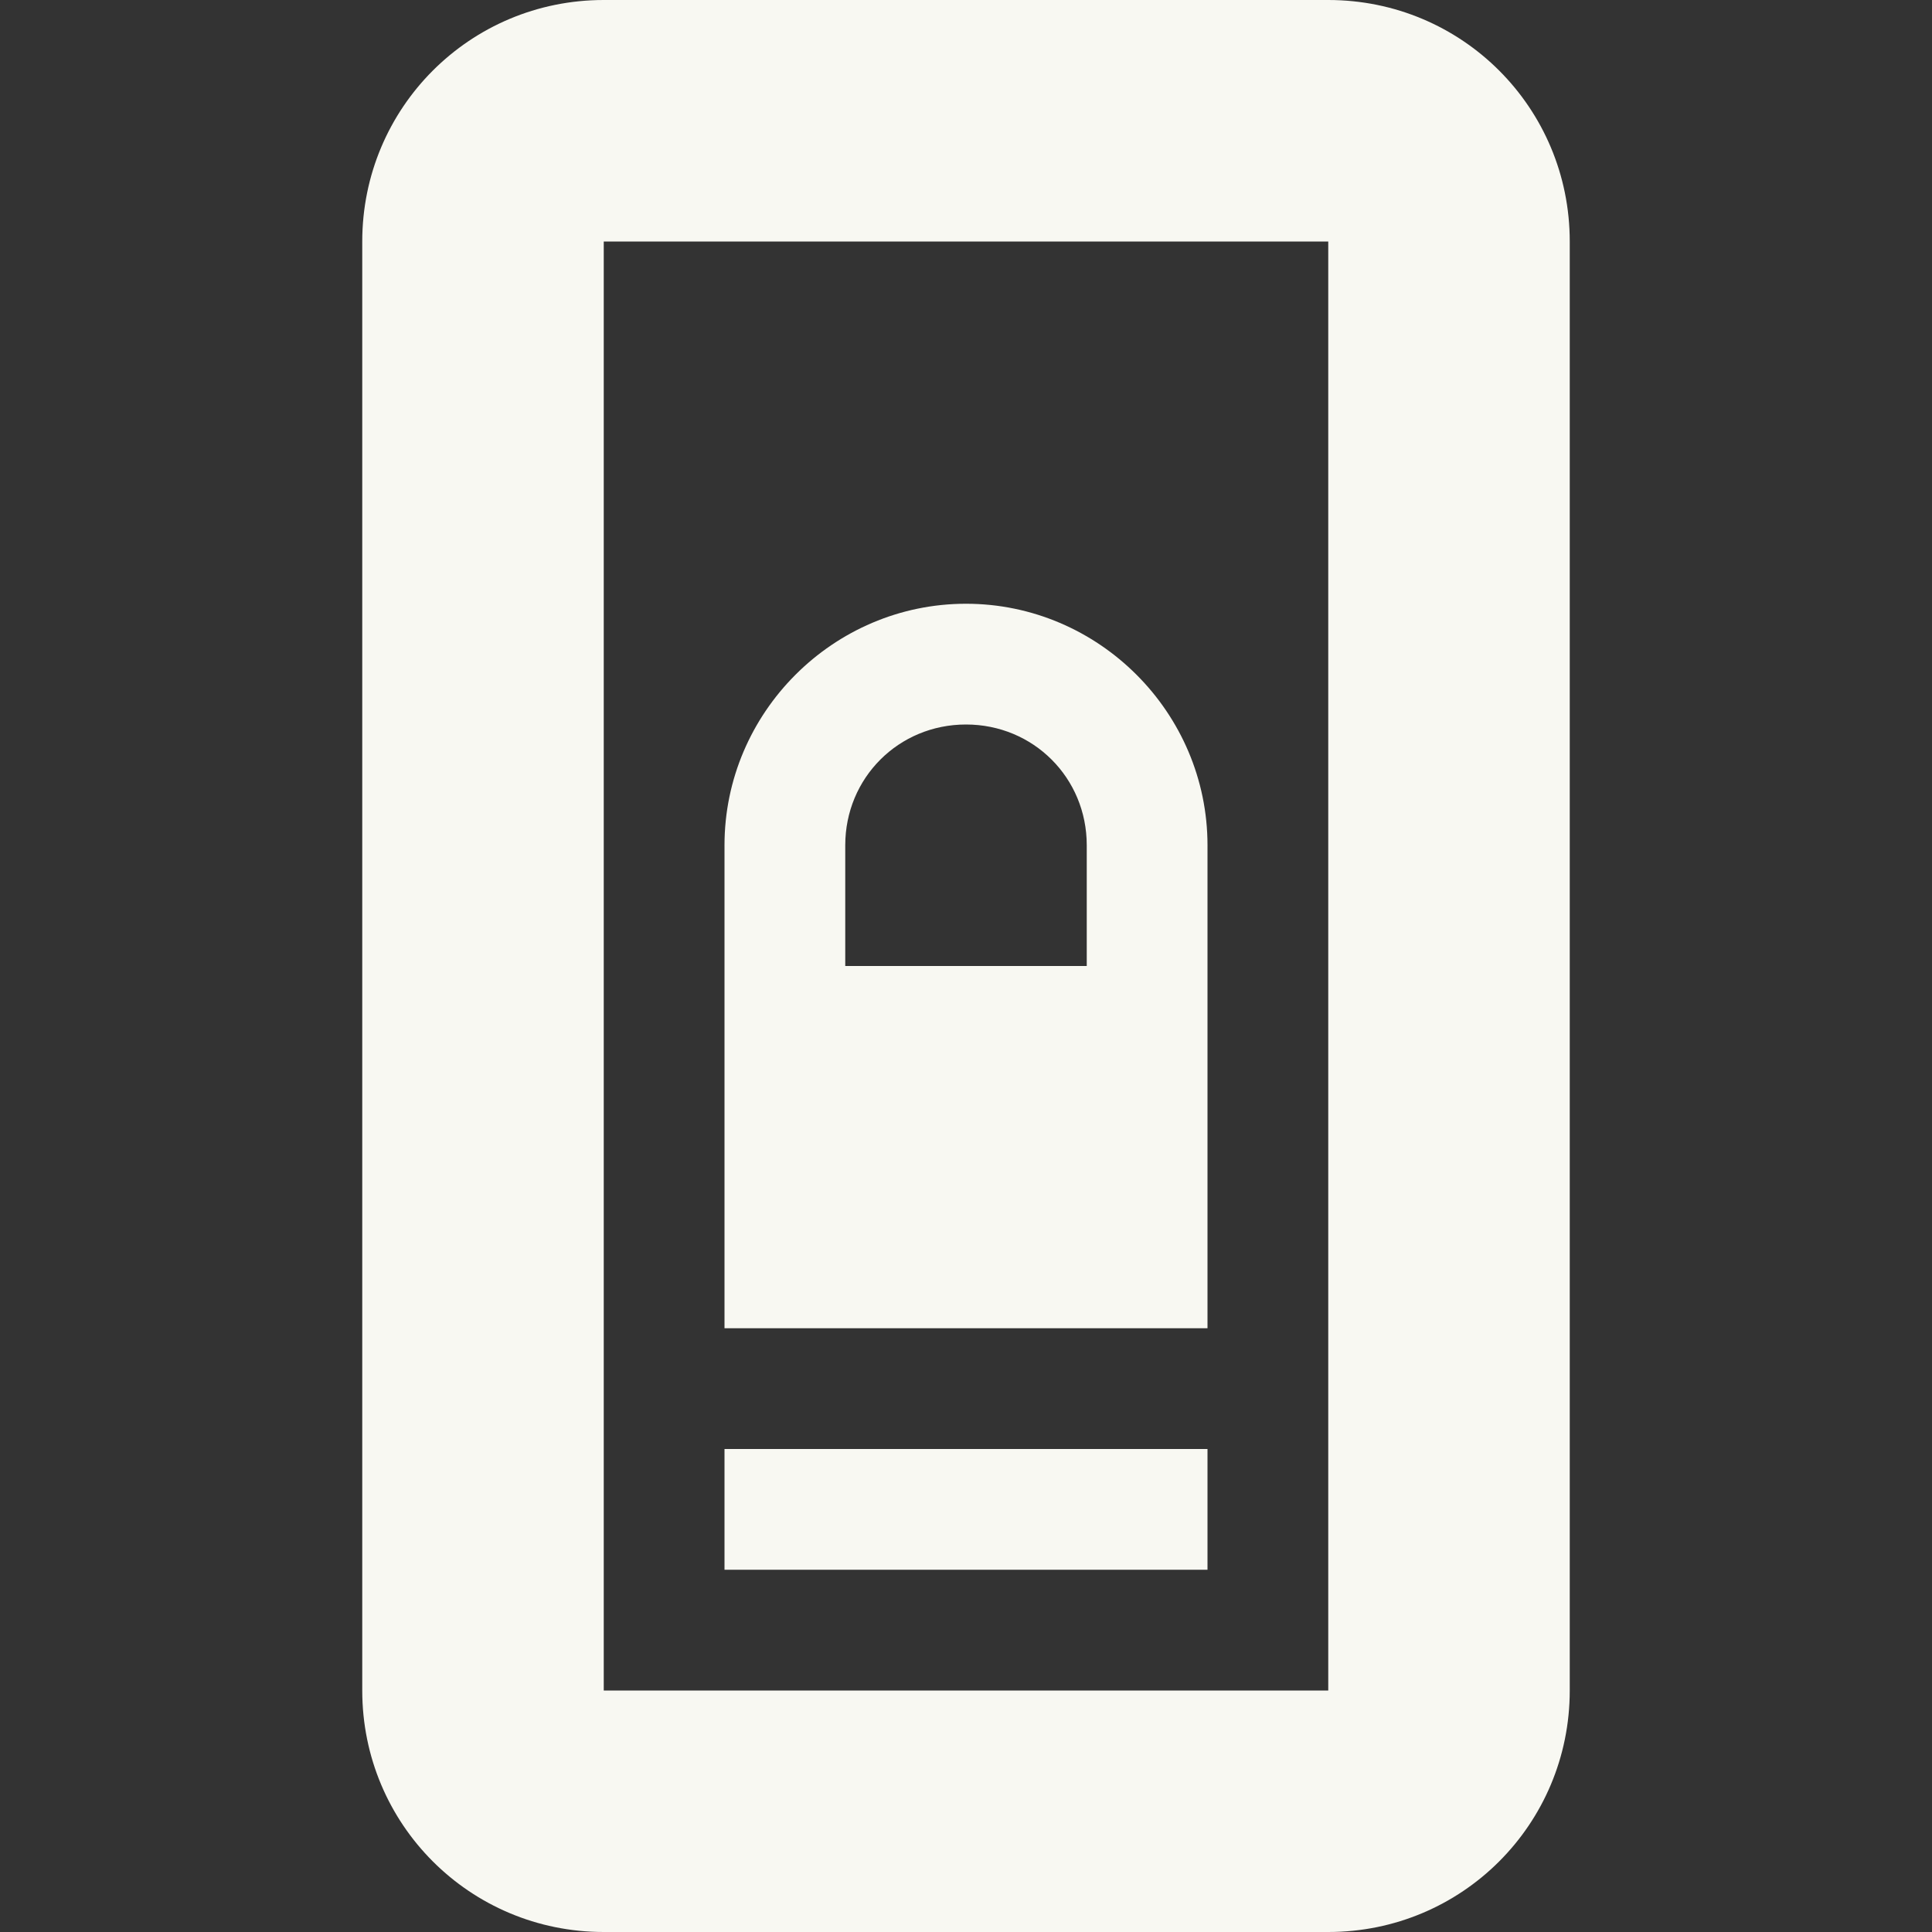 <svg width="16" height="16" version="1.1" viewBox="0 0 16 16" xmlns="http://www.w3.org/2000/svg">
 <rect x="0" y="0" width="16" height="16" fill="#333333" stroke="none"/>
 <path d="m8 5c-1.099 0-2 0.901-2 2v4h4v-4c0-1.099-0.901-2-2-2zm0 1c0.558 0 1 0.442 1 1v1h-2v-1c0-0.558 0.442-1 1-1z" fill="#f8f8f2"/>
 <path d="m5 0c-1.108 0-2 0.892-2 2v12c0 1.108 0.892 2 2 2h6c1.108 0 2-0.892 2-2v-12c0-1.108-0.892-2-2-2h-4zm0 2h6v12h-6z" fill="#f8f8f2"/>
 <rect x="6" y="12" width="4" height="1" fill="#f8f8f2" stroke-width="0" style="paint-order:stroke fill markers"/>
</svg>
